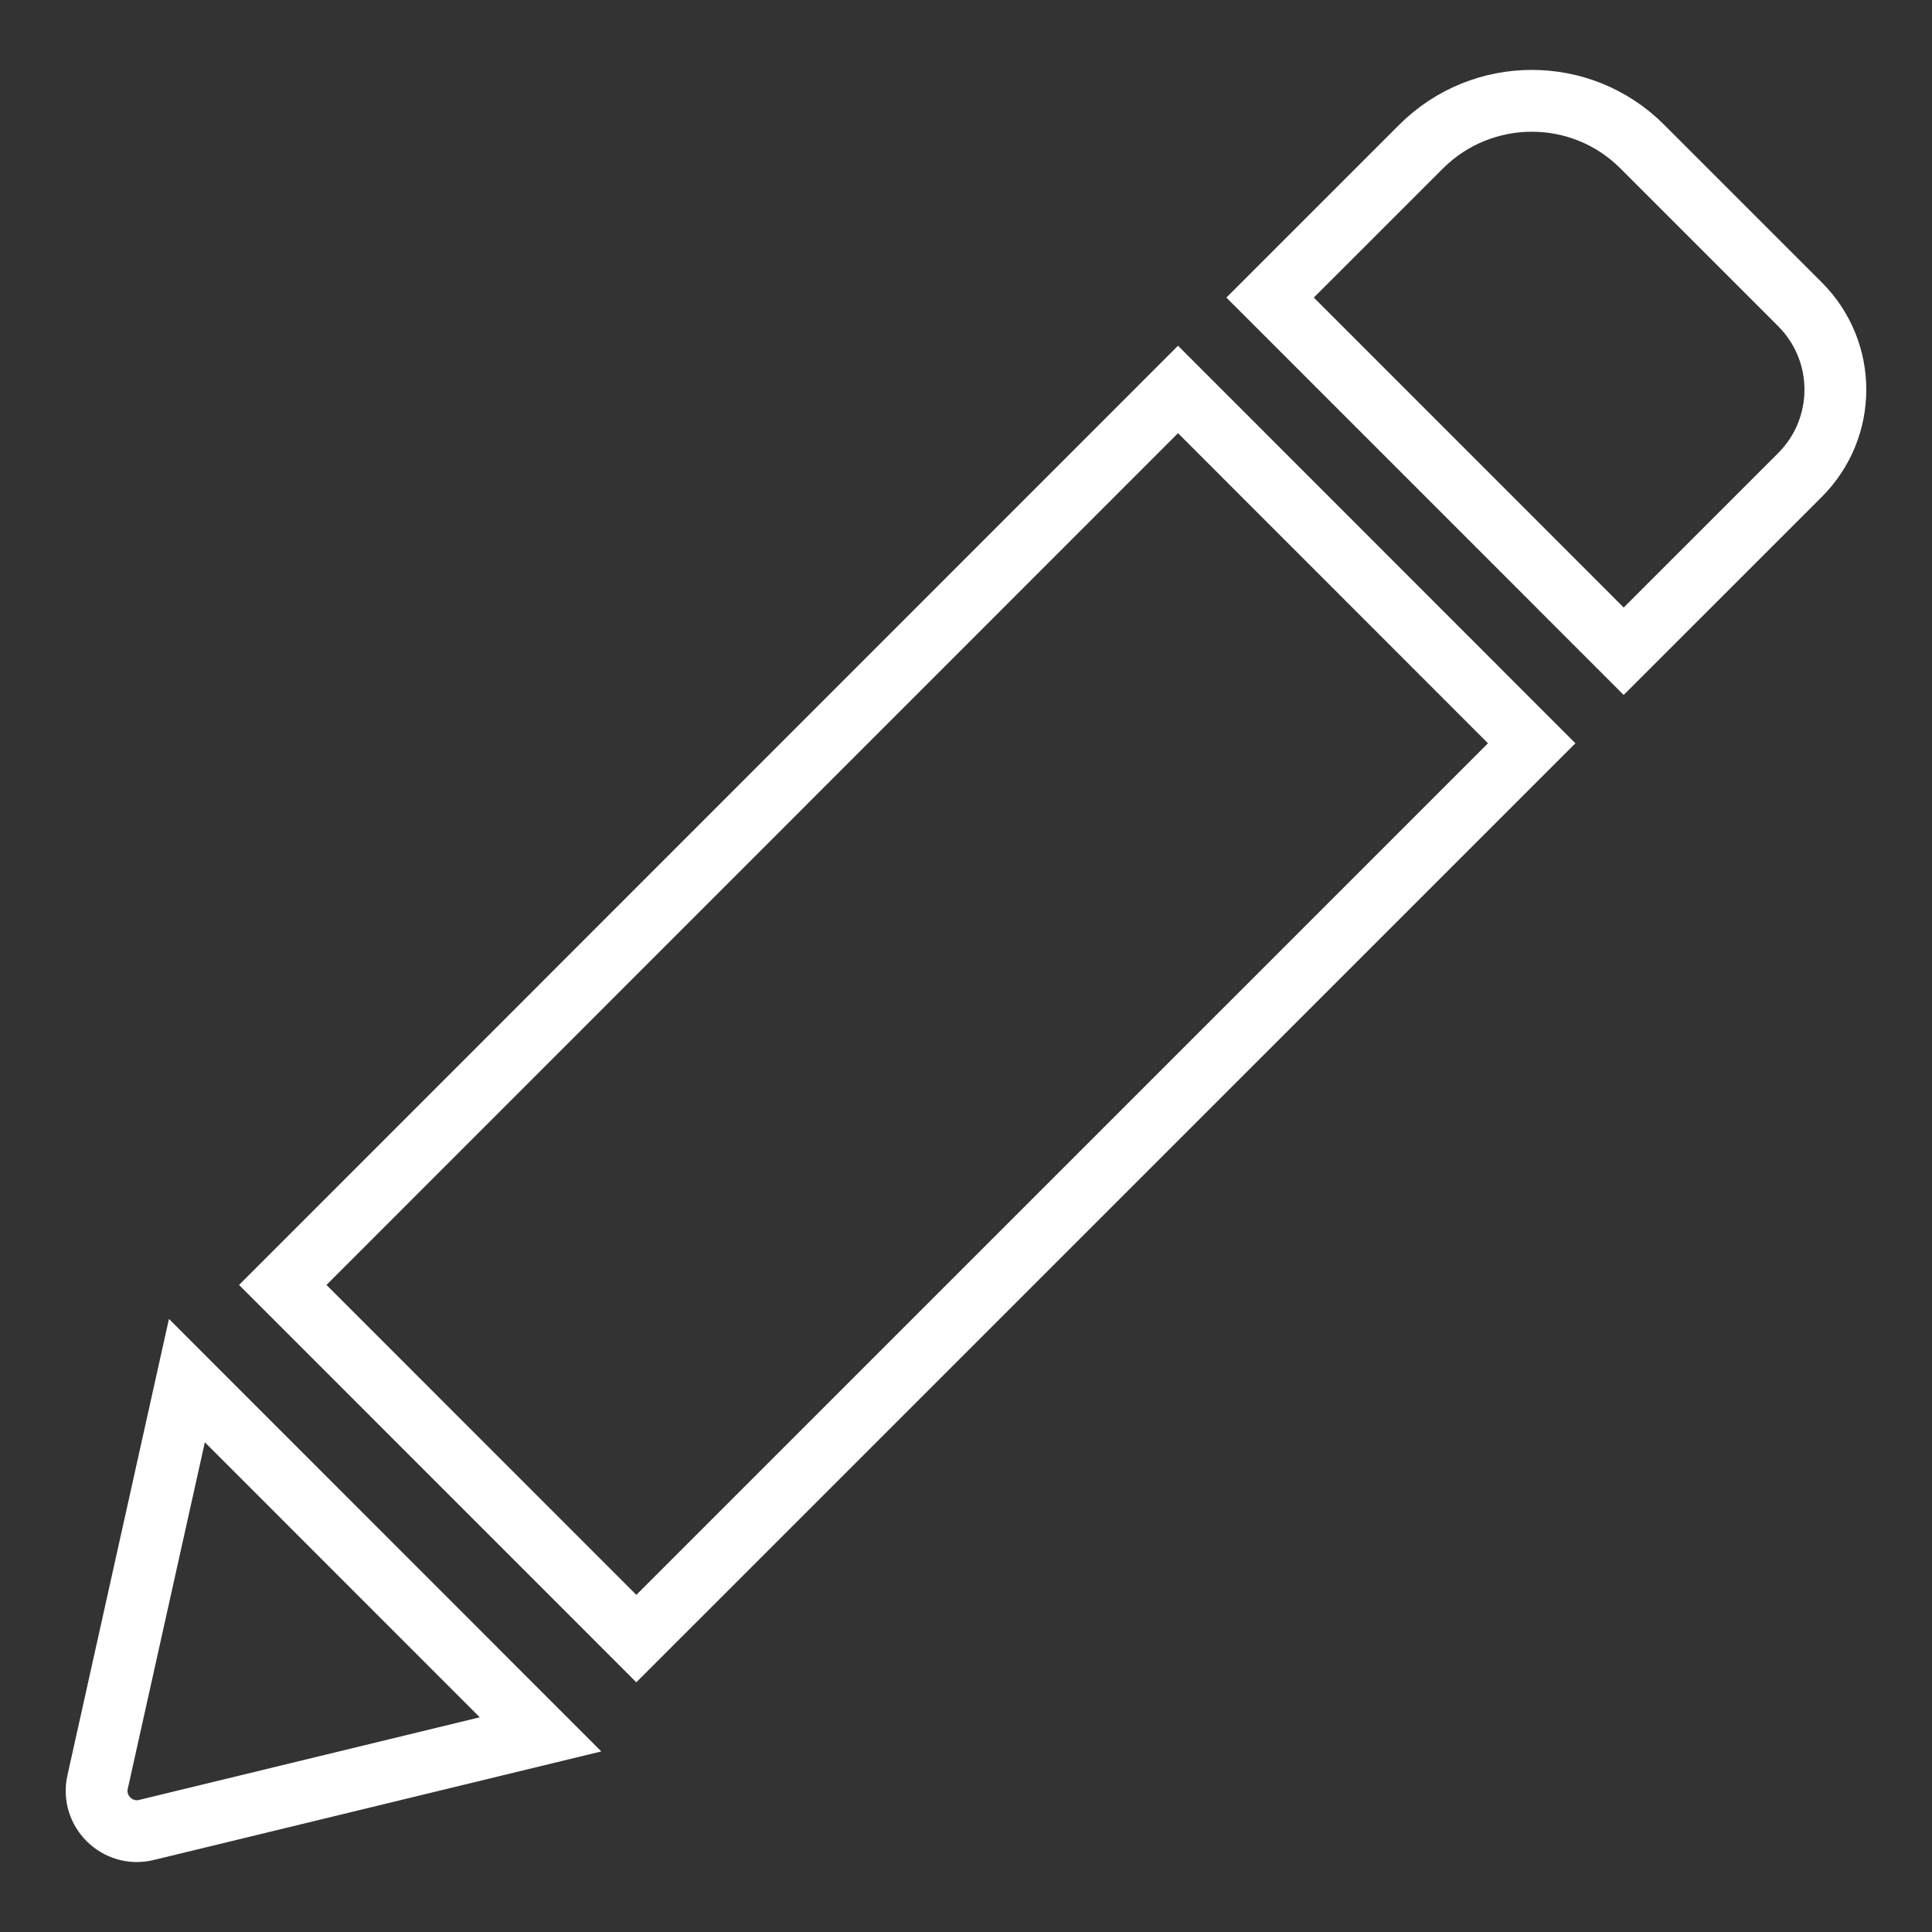 <?xml version="1.0" encoding="utf-8"?>
<!-- Generator: Adobe Illustrator 16.0.4, SVG Export Plug-In . SVG Version: 6.00 Build 0)  -->
<!DOCTYPE svg PUBLIC "-//W3C//DTD SVG 1.1//EN" "http://www.w3.org/Graphics/SVG/1.1/DTD/svg11.dtd">
<svg version="1.1" id="Layer_1" xmlns="http://www.w3.org/2000/svg" xmlns:xlink="http://www.w3.org/1999/xlink" x="0px" y="0px"
	 width="50px" height="50px" viewBox="0 0 50 50" enable-background="new 0 0 50 50" xml:space="preserve">
<rect x="0" y="0" width="50" height="50" fill="#333333" stroke="none"/>
<g>
	<g>
		<defs>
			<rect id="SVGID_1_" x="48.663" y="-338.582" width="150" height="150"/>
		</defs>
		<clipPath id="SVGID_2_">
			<use xlink:href="#SVGID_1_"  overflow="visible"/>
		</clipPath>
	</g>
</g>
<g>
	<g>
		<path fill="none" stroke="#FFFFFF" stroke-width="1.6" stroke-miterlimit="10" d="M30.487,10.079l9.153,9.157l-23.172,23.17l-9.15-9.152
			L30.487,10.079z M46.583,7.875L42.5,3.792c-1.575-1.577-4.136-1.577-5.72,0l-3.91,3.909l9.151,9.153l4.562-4.561
			C47.805,11.071,47.805,9.097,46.583,7.875z M2.526,46.119c-0.169,0.749,0.512,1.422,1.26,1.241l10.203-2.475L4.837,35.73
			L2.526,46.119z"/>
	</g>
</g>
</svg>
